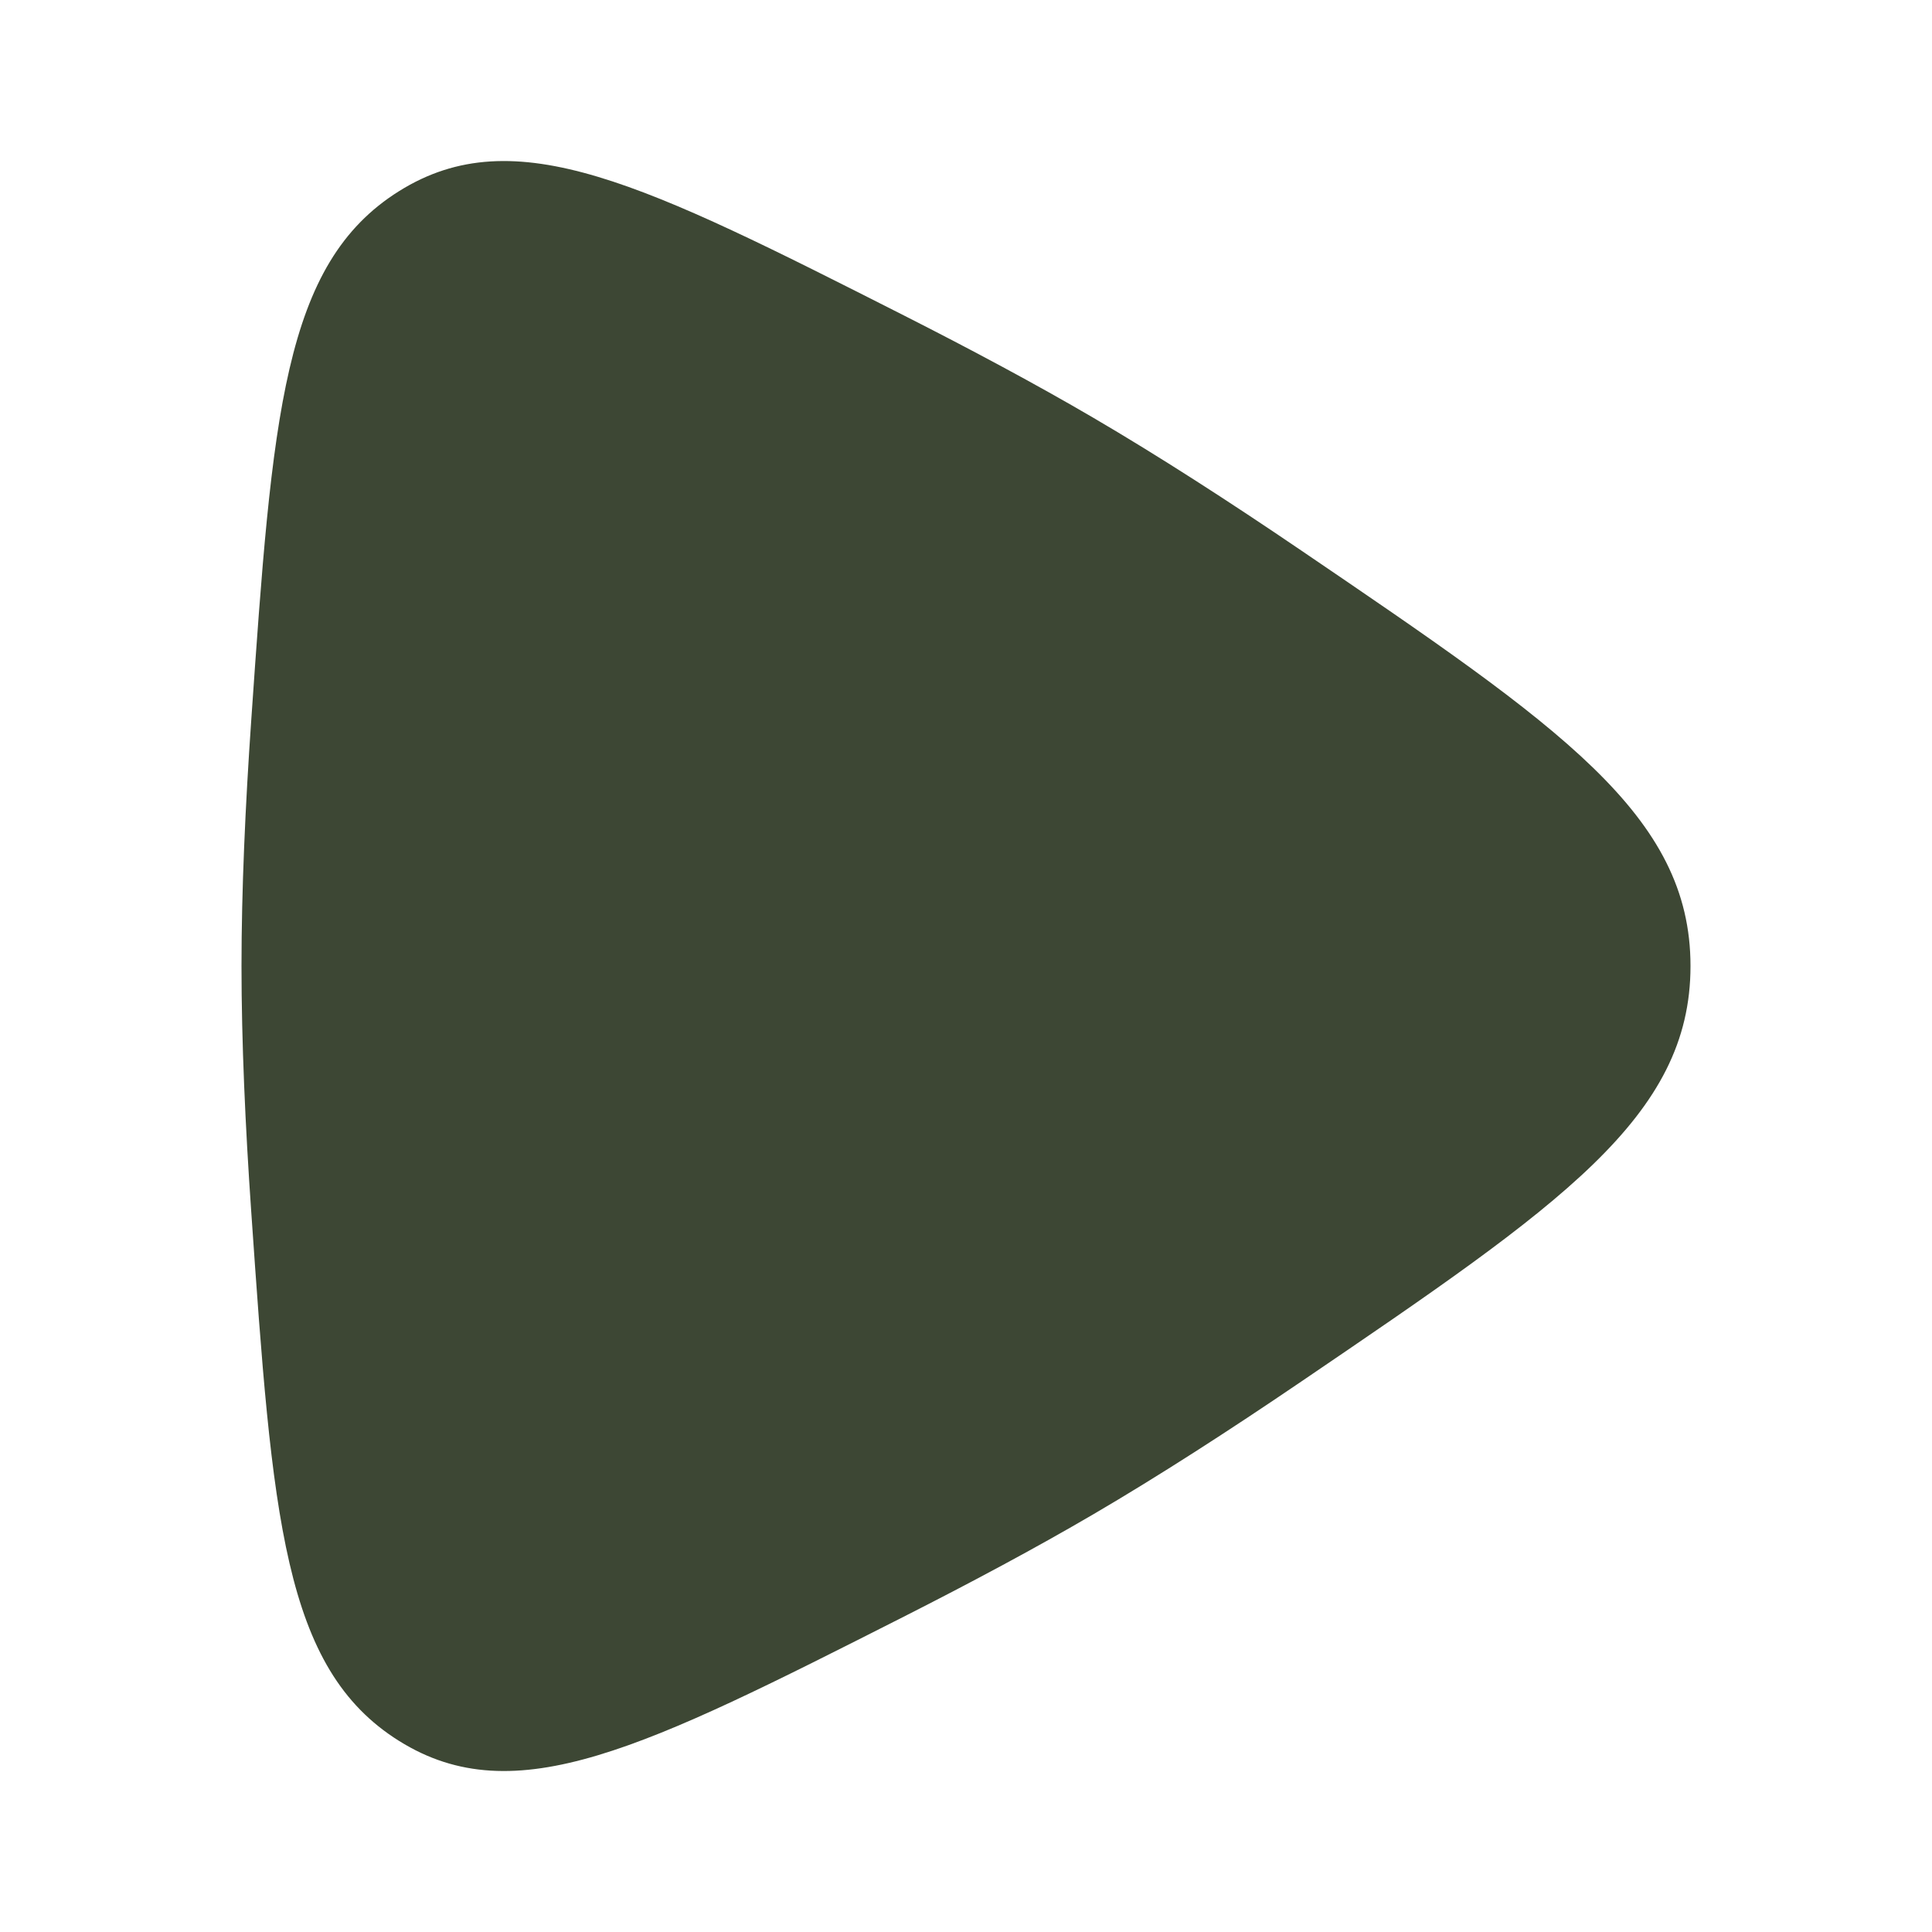 <svg width="64" height="64" viewBox="0 0 64 64" fill="none" xmlns="http://www.w3.org/2000/svg">
<path d="M43.101 18.233C51.7 24.079 56 27.002 56 32.001C56 37 51.7 39.923 43.101 45.769C40.727 47.383 38.373 48.902 36.209 50.168C34.311 51.279 32.161 52.428 29.936 53.556C21.356 57.903 17.067 60.077 13.219 57.67C9.372 55.264 9.022 50.225 8.323 40.148C8.125 37.299 8 34.505 8 32.001C8 29.497 8.125 26.703 8.323 23.853C9.022 13.777 9.372 8.738 13.219 6.332C17.067 3.925 21.356 6.099 29.936 10.446C32.161 11.574 34.311 12.723 36.209 13.834C38.373 15.1 40.727 16.619 43.101 18.233Z" fill="#3D4734"/>
</svg>
